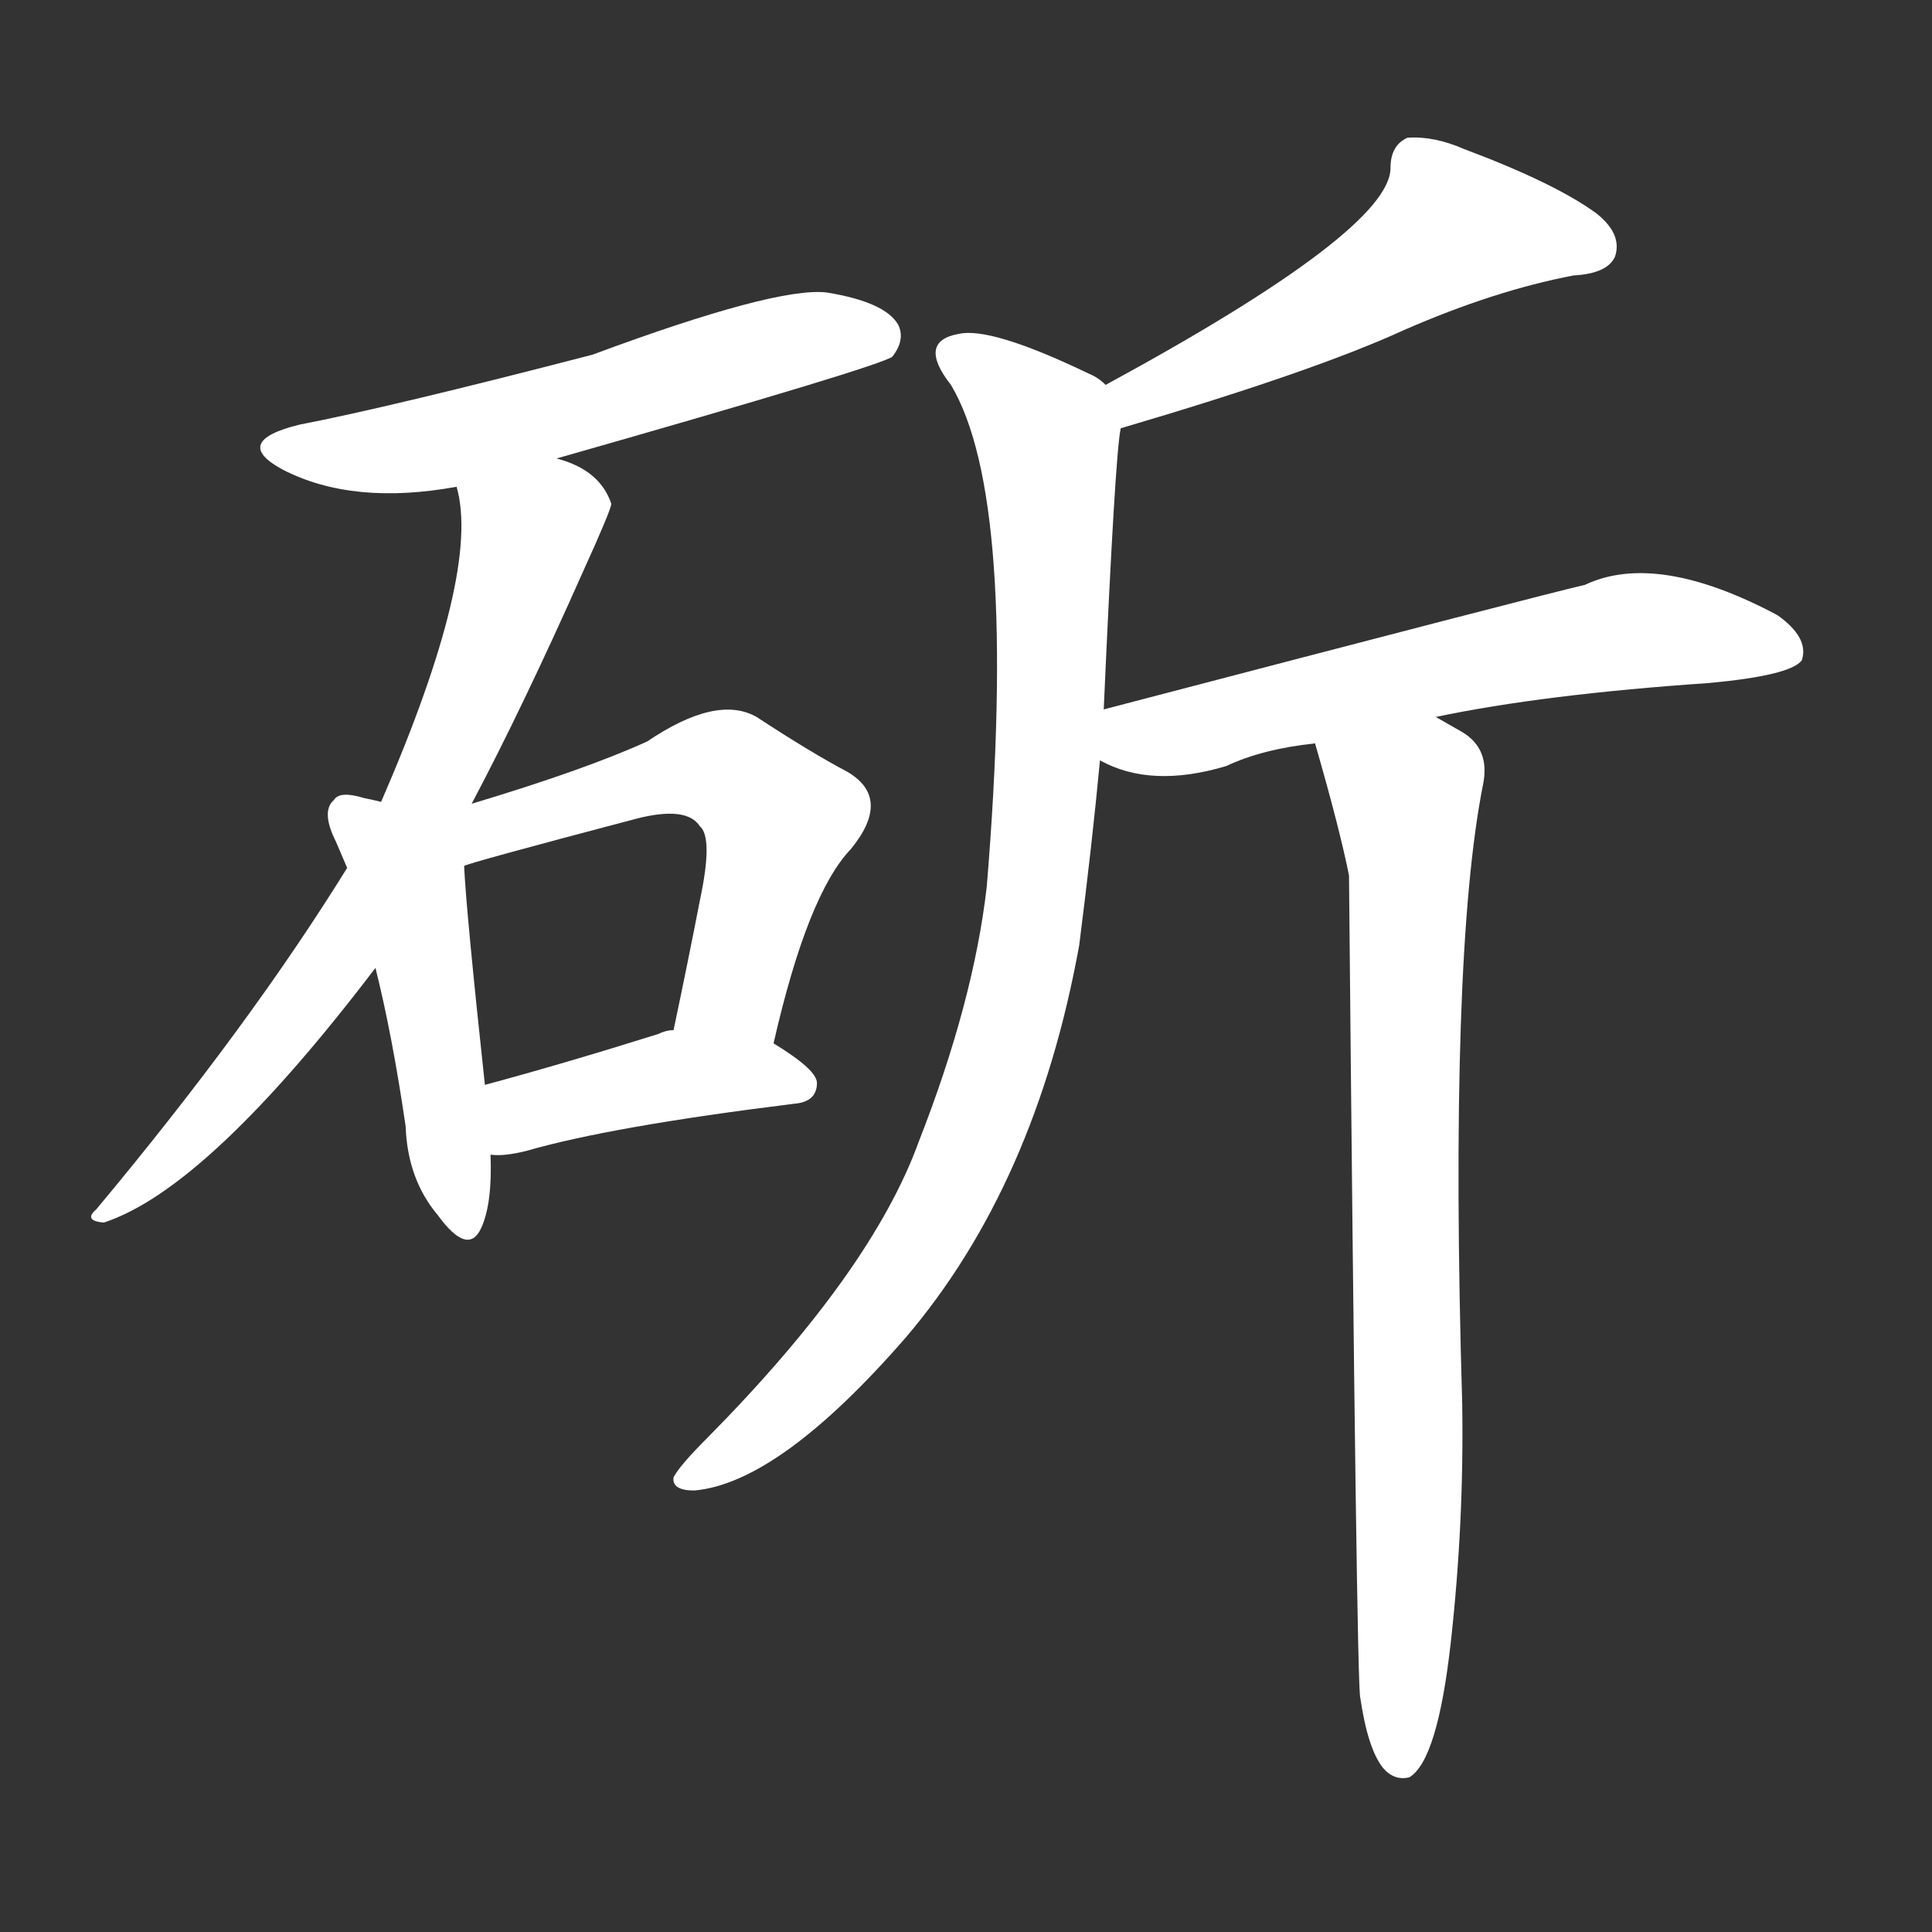 <svg version="1.1" viewBox="0 0 1024 1024" xmlns="http://www.w3.org/2000/svg">
  <rect x="0" y="0" width="1024" height="1024" fill="#333333" stroke="none"/>
  <g transform="scale(1, -1) translate(0, -900)">
    <style type="text/css">
        .stroke1 {fill: #FFFFFF;}
        .stroke2 {fill: #FFFFFF;}
        .stroke3 {fill: #FFFFFF;}
        .stroke4 {fill: #FFFFFF;}
        .stroke5 {fill: #FFFFFF;}
        .stroke6 {fill: #FFFFFF;}
        .stroke7 {fill: #FFFFFF;}
        .stroke8 {fill: #FFFFFF;}
        .stroke9 {fill: #FFFFFF;}
        .stroke10 {fill: #FFFFFF;}
        .stroke11 {fill: #FFFFFF;}
        .stroke12 {fill: #FFFFFF;}
        .stroke13 {fill: #FFFFFF;}
        .stroke14 {fill: #FFFFFF;}
        .stroke15 {fill: #FFFFFF;}
        .stroke16 {fill: #FFFFFF;}
        .stroke17 {fill: #FFFFFF;}
        .stroke18 {fill: #FFFFFF;}
        .stroke19 {fill: #FFFFFF;}
        .stroke20 {fill: #FFFFFF;}
        text {
            font-family: Helvetica;
            font-size: 50px;
            fill: #FFFFFF;}
            paint-order: stroke;
            stroke: #000000;
            stroke-width: 4px;
            stroke-linecap: butt;
            stroke-linejoin: miter;
            font-weight: 800;
        }
    </style>

    <path d="M 295 657 Q 467 706 473 711 Q 480 720 476 728 Q 469 740 438 745 Q 411 748 314 712 Q 206 684 159 675 Q 122 666 150 651 Q 187 632 242 642 L 295 657 Z" class="stroke1"/>
    <path d="M 250 474 Q 277 525 309 597 Q 324 630 324 633 Q 318 651 295 657 C 267 668 237 672 242 642 Q 255 597 202 475 L 184 440 Q 132 356 51 259 Q 44 253 55 252 Q 110 270 199 387 L 250 474 Z" class="stroke2"/>
    <path d="M 202 475 Q 198 476 193 477 Q 180 481 177 476 Q 170 470 178 454 Q 181 447 184 440 L 199 387 Q 208 351 215 303 Q 216 275 232 256 Q 248 234 255 249 Q 261 262 260 288 L 257 325 Q 247 418 246 441 L 202 475 Z" class="stroke3"/>
    <path d="M 410 347 Q 428 426 451 450 Q 473 477 449 491 Q 430 501 401 520 Q 380 532 343 507 Q 310 492 250 474 C 211 462 217 432 246 441 Q 246 442 337 466 Q 364 473 371 462 Q 378 456 371 423 Q 365 392 357 354 C 351 325 403 318 410 347 Z" class="stroke4"/>
    <path d="M 260 288 Q 267 287 279 290 Q 324 303 421 315 Q 433 316 433 326 Q 433 333 410 347 L 357 354 Q 353 354 349 352 Q 298 336 257 325 C 228 317 230 289 260 288 Z" class="stroke5"/>
    <path d="M 594 673 Q 696 703 744 725 Q 792 746 834 754 Q 852 755 856 764 Q 860 776 846 787 Q 824 803 776 821 Q 760 828 746 827 Q 737 823 737 811 Q 737 778 586 696 C 560 682 565 664 594 673 Z" class="stroke6"/>
    <path d="M 585 524 Q 591 659 594 673 C 596 690 596 690 586 696 Q 582 700 577 702 Q 525 727 508 723 Q 486 719 504 696 Q 540 636 523 430 Q 516 369 487 295 Q 462 226 375 138 Q 360 123 357 117 Q 356 110 368 110 Q 413 114 480 191 Q 549 272 572 399 Q 579 454 583 497 L 585 524 Z" class="stroke7"/>
    <path d="M 761 520 Q 818 532 906 538 Q 949 542 955 550 Q 959 562 942 574 Q 878 608 840 590 Q 822 586 585 524 C 556 516 556 509 583 497 Q 610 482 650 494 Q 669 503 697 506 L 761 520 Z" class="stroke8"/>
    <path d="M 721 0 Q 725 -27 733 -37 Q 739 -44 747 -42 Q 762 -33 769 30 Q 776 93 775 156 Q 768 393 786 484 Q 790 503 775 512 Q 768 516 761 520 C 735 535 689 535 697 506 Q 710 461 715 436 Q 719 4 721 0 Z" class="stroke9"/>
</g></svg>